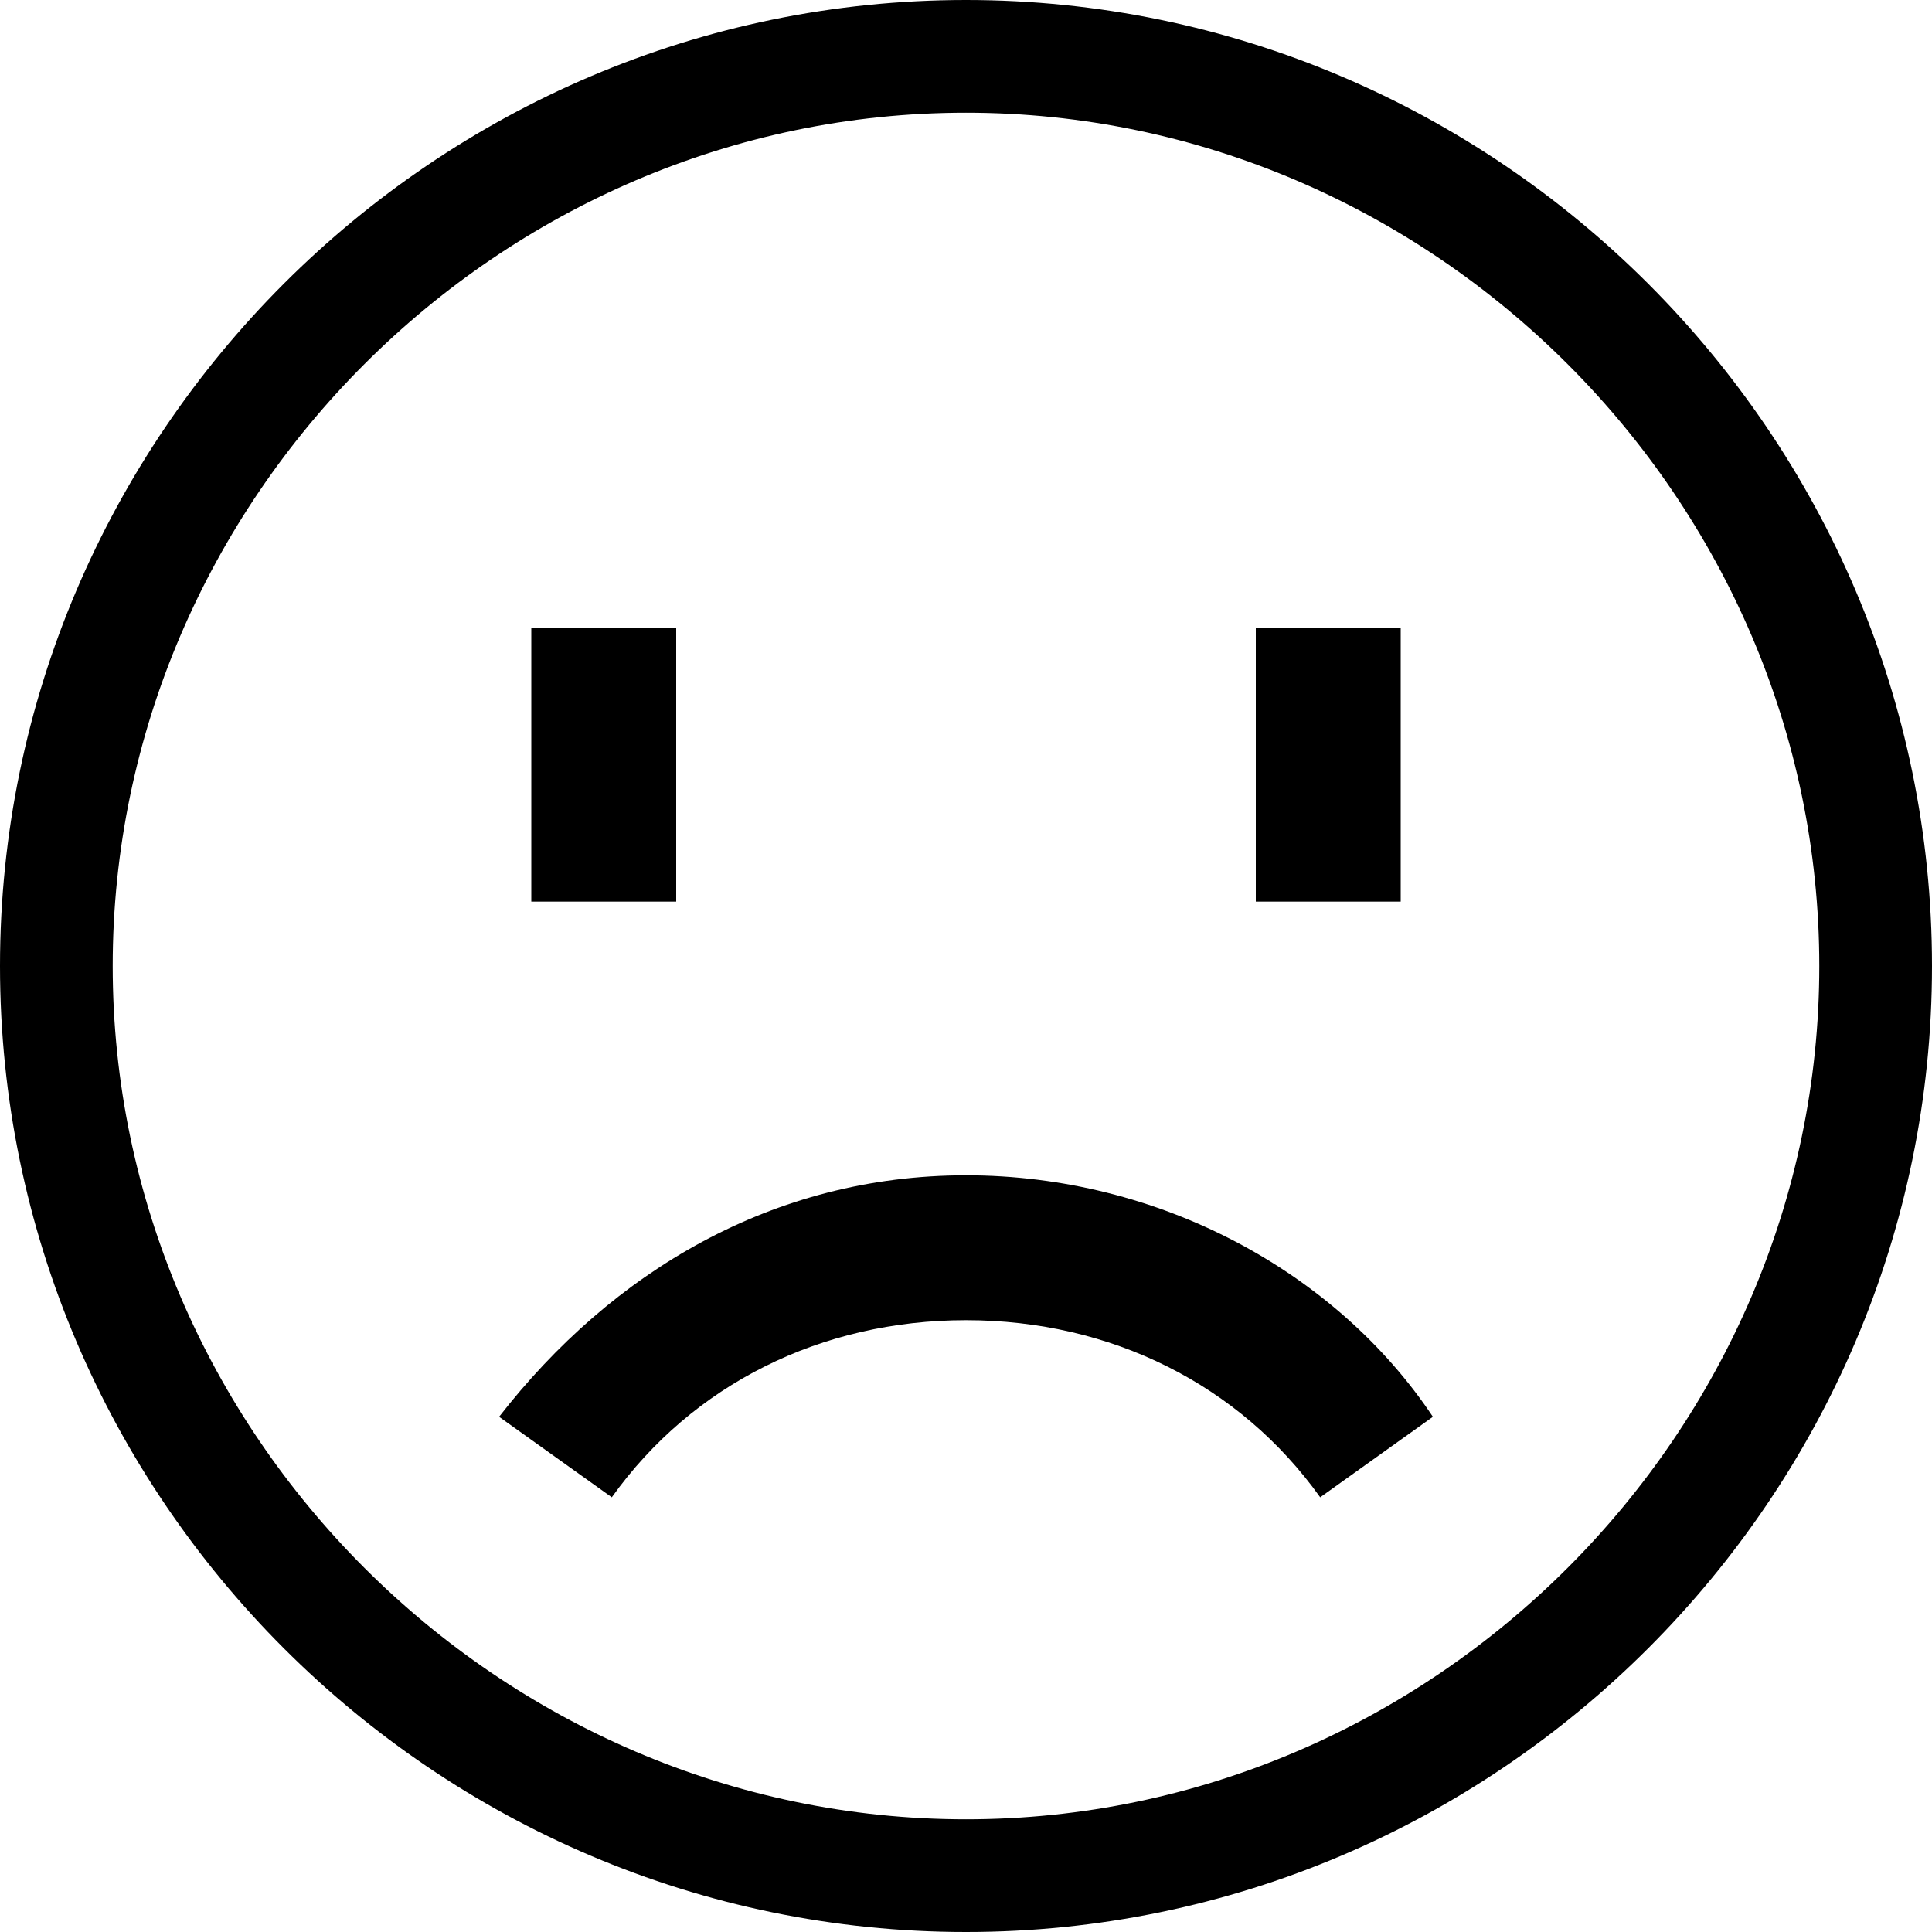 <?xml version="1.0" encoding="utf-8"?>
<!-- Generator: Adobe Illustrator 18.1.1, SVG Export Plug-In . SVG Version: 6.00 Build 0)  -->
<svg version="1.1" id="Layer_1" xmlns="http://www.w3.org/2000/svg" xmlns:xlink="http://www.w3.org/1999/xlink" x="0px" y="0px"
	 viewBox="0 0 12 12" enable-background="new 0 0 12 12" xml:space="preserve">
<path d="M6,0C2.7,0,0,2.7,0,6c0,3.3,2.7,6,6,6c3.3,0,6-2.7,6-6S9.3,0,6,0z M6,11.3c-2.9,0-5.3-2.4-5.3-5.3c0-2.9,2.4-5.3,5.3-5.3
	c2.9,0,5.3,2.4,5.3,5.3C11.3,8.9,8.9,11.3,6,11.3z"/>
<polygon points="3.3,5.6 3.3,3.9 4.2,3.9 4.2,5.6 3.3,5.6 "/>
<polygon points="7.8,5.6 7.8,3.9 8.7,3.9 8.7,5.6 7.8,5.6 "/>
<path d="M8.9,8.8L8.2,9.3C7.7,8.6,6.9,8.2,6,8.2l0,0c-0.9,0-1.7,0.4-2.2,1.1l0,0L3.1,8.8C3.8,7.9,4.8,7.3,6,7.3l0,0
	C7.2,7.3,8.3,7.9,8.9,8.8L8.9,8.8z"/>
<g>
</g>
<g>
</g>
<g>
</g>
<g>
</g>
<g>
</g>
<g>
</g>
<g>
</g>
<g>
</g>
<g>
</g>
<g>
</g>
<g>
</g>
<g>
</g>
<g>
</g>
<g>
</g>
<g>
</g>
</svg>
